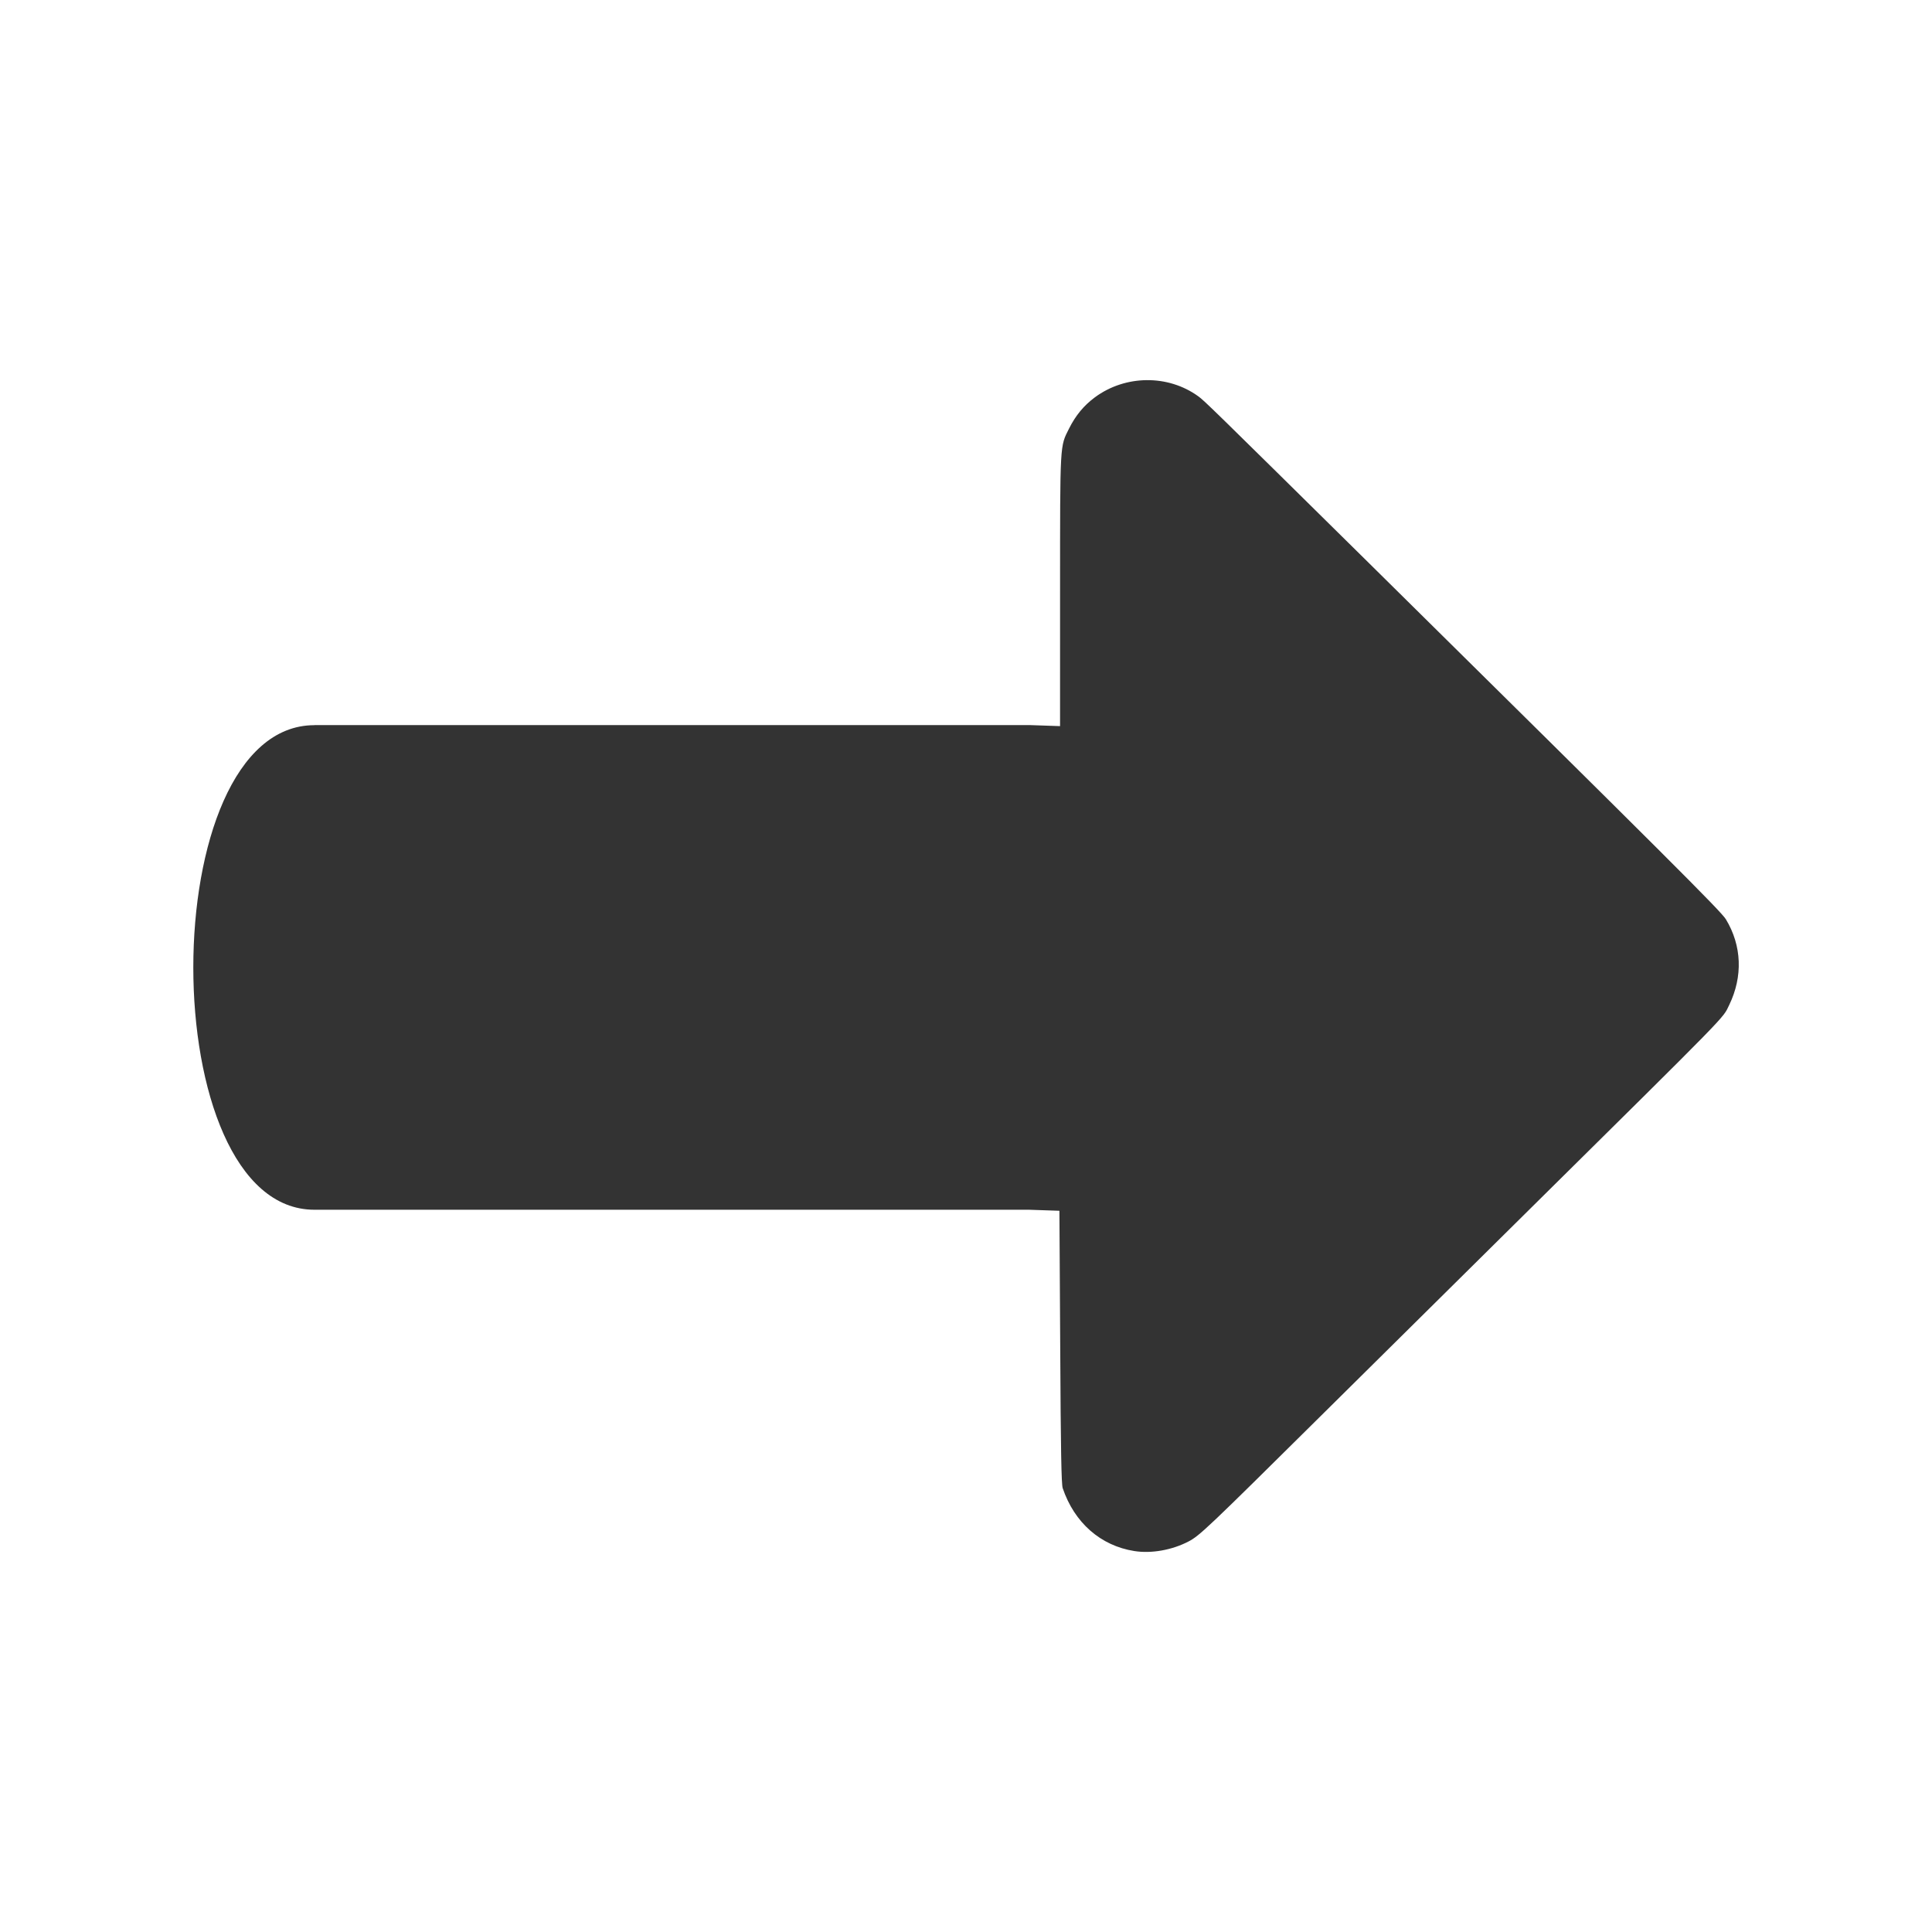 <?xml version="1.0" encoding="UTF-8" standalone="no"?>
<!-- Created with Inkscape (http://www.inkscape.org/) -->

<svg
   xmlns:dc="http://purl.org/dc/elements/1.1/"
   xmlns:cc="http://creativecommons.org/ns#"
   xmlns:rdf="http://www.w3.org/1999/02/22-rdf-syntax-ns#"
   xmlns:svg="http://www.w3.org/2000/svg"
   xmlns="http://www.w3.org/2000/svg"
   xmlns:sodipodi="http://sodipodi.sourceforge.net/DTD/sodipodi-0.dtd"
   xmlns:inkscape="http://www.inkscape.org/namespaces/inkscape"
   width="100"
   height="100"
   viewBox="0 0 26.458 26.458"
   version="1.1"
   id="svg8"
   sodipodi:docname="return-icon - Copy.svg"
   inkscape:version="0.92.1 r15371">
  <defs
     id="defs2" />
  <sodipodi:namedview
     id="base"
     pagecolor="#d2d2d2"
     bordercolor="#666666"
     borderopacity="1.0"
     inkscape:pageopacity="0"
     inkscape:pageshadow="2"
     inkscape:zoom="5.6"
     inkscape:cx="23.036184"
     inkscape:cy="49.15754"
     inkscape:document-units="mm"
     inkscape:current-layer="layer1"
     showgrid="false"
     inkscape:window-width="3200"
     inkscape:window-height="1644"
     inkscape:window-x="-16"
     inkscape:window-y="-16"
     inkscape:window-maximized="1"
     fit-margin-top="0"
     fit-margin-left="0"
     fit-margin-right="0"
     fit-margin-bottom="0"
     units="px" />
  <g
     inkscape:label="Layer 1"
     inkscape:groupmode="layer"
     id="layer1"
     transform="translate(-48.52,-120.34)">
    <path
       style="opacity:1;fill:#333333;fill-opacity:1;fill-rule:evenodd;stroke:none;stroke-width:1.587;stroke-linecap:round;stroke-linejoin:bevel;stroke-miterlimit:4;stroke-dasharray:none;stroke-dashoffset:0;stroke-opacity:1"
       d="m 52.825,130.27 c 9.804,0 0,0 9.804,0 l 0.408,0.014 2.12e-4,-1.852 c 3.94e-4,-2.045 -0.003,-1.972 0.123,-2.223 0.091,-0.181 0.203,-0.316 0.354,-0.428 0.417,-0.308 1,-0.314 1.414,-0.015 0.087,0.063 0.154,0.129 2.347,2.293 4.066,4.015 4.815,4.762 4.88,4.87 0.219,0.361 0.235,0.784 0.045,1.175 -0.094,0.192 0.062,0.033 -2.821,2.884 -1.02,1.009 -2.278,2.254 -2.796,2.767 -1.523,1.509 -1.634,1.615 -1.787,1.695 -0.227,0.118 -0.509,0.168 -0.742,0.131 -0.462,-0.073 -0.82,-0.387 -0.981,-0.861 -0.018,-0.054 -0.027,-0.509 -0.034,-1.935 l -0.011,-1.864 -0.416,-0.014 c -9.786,0 0,0 -9.786,0 -2.212,0 -2.212,-6.636 0,-6.636 z"
       id="path4490"
       inkscape:connector-curvature="0"
       sodipodi:nodetypes="scccccccccccccccccss" />
  </g>
</svg>
